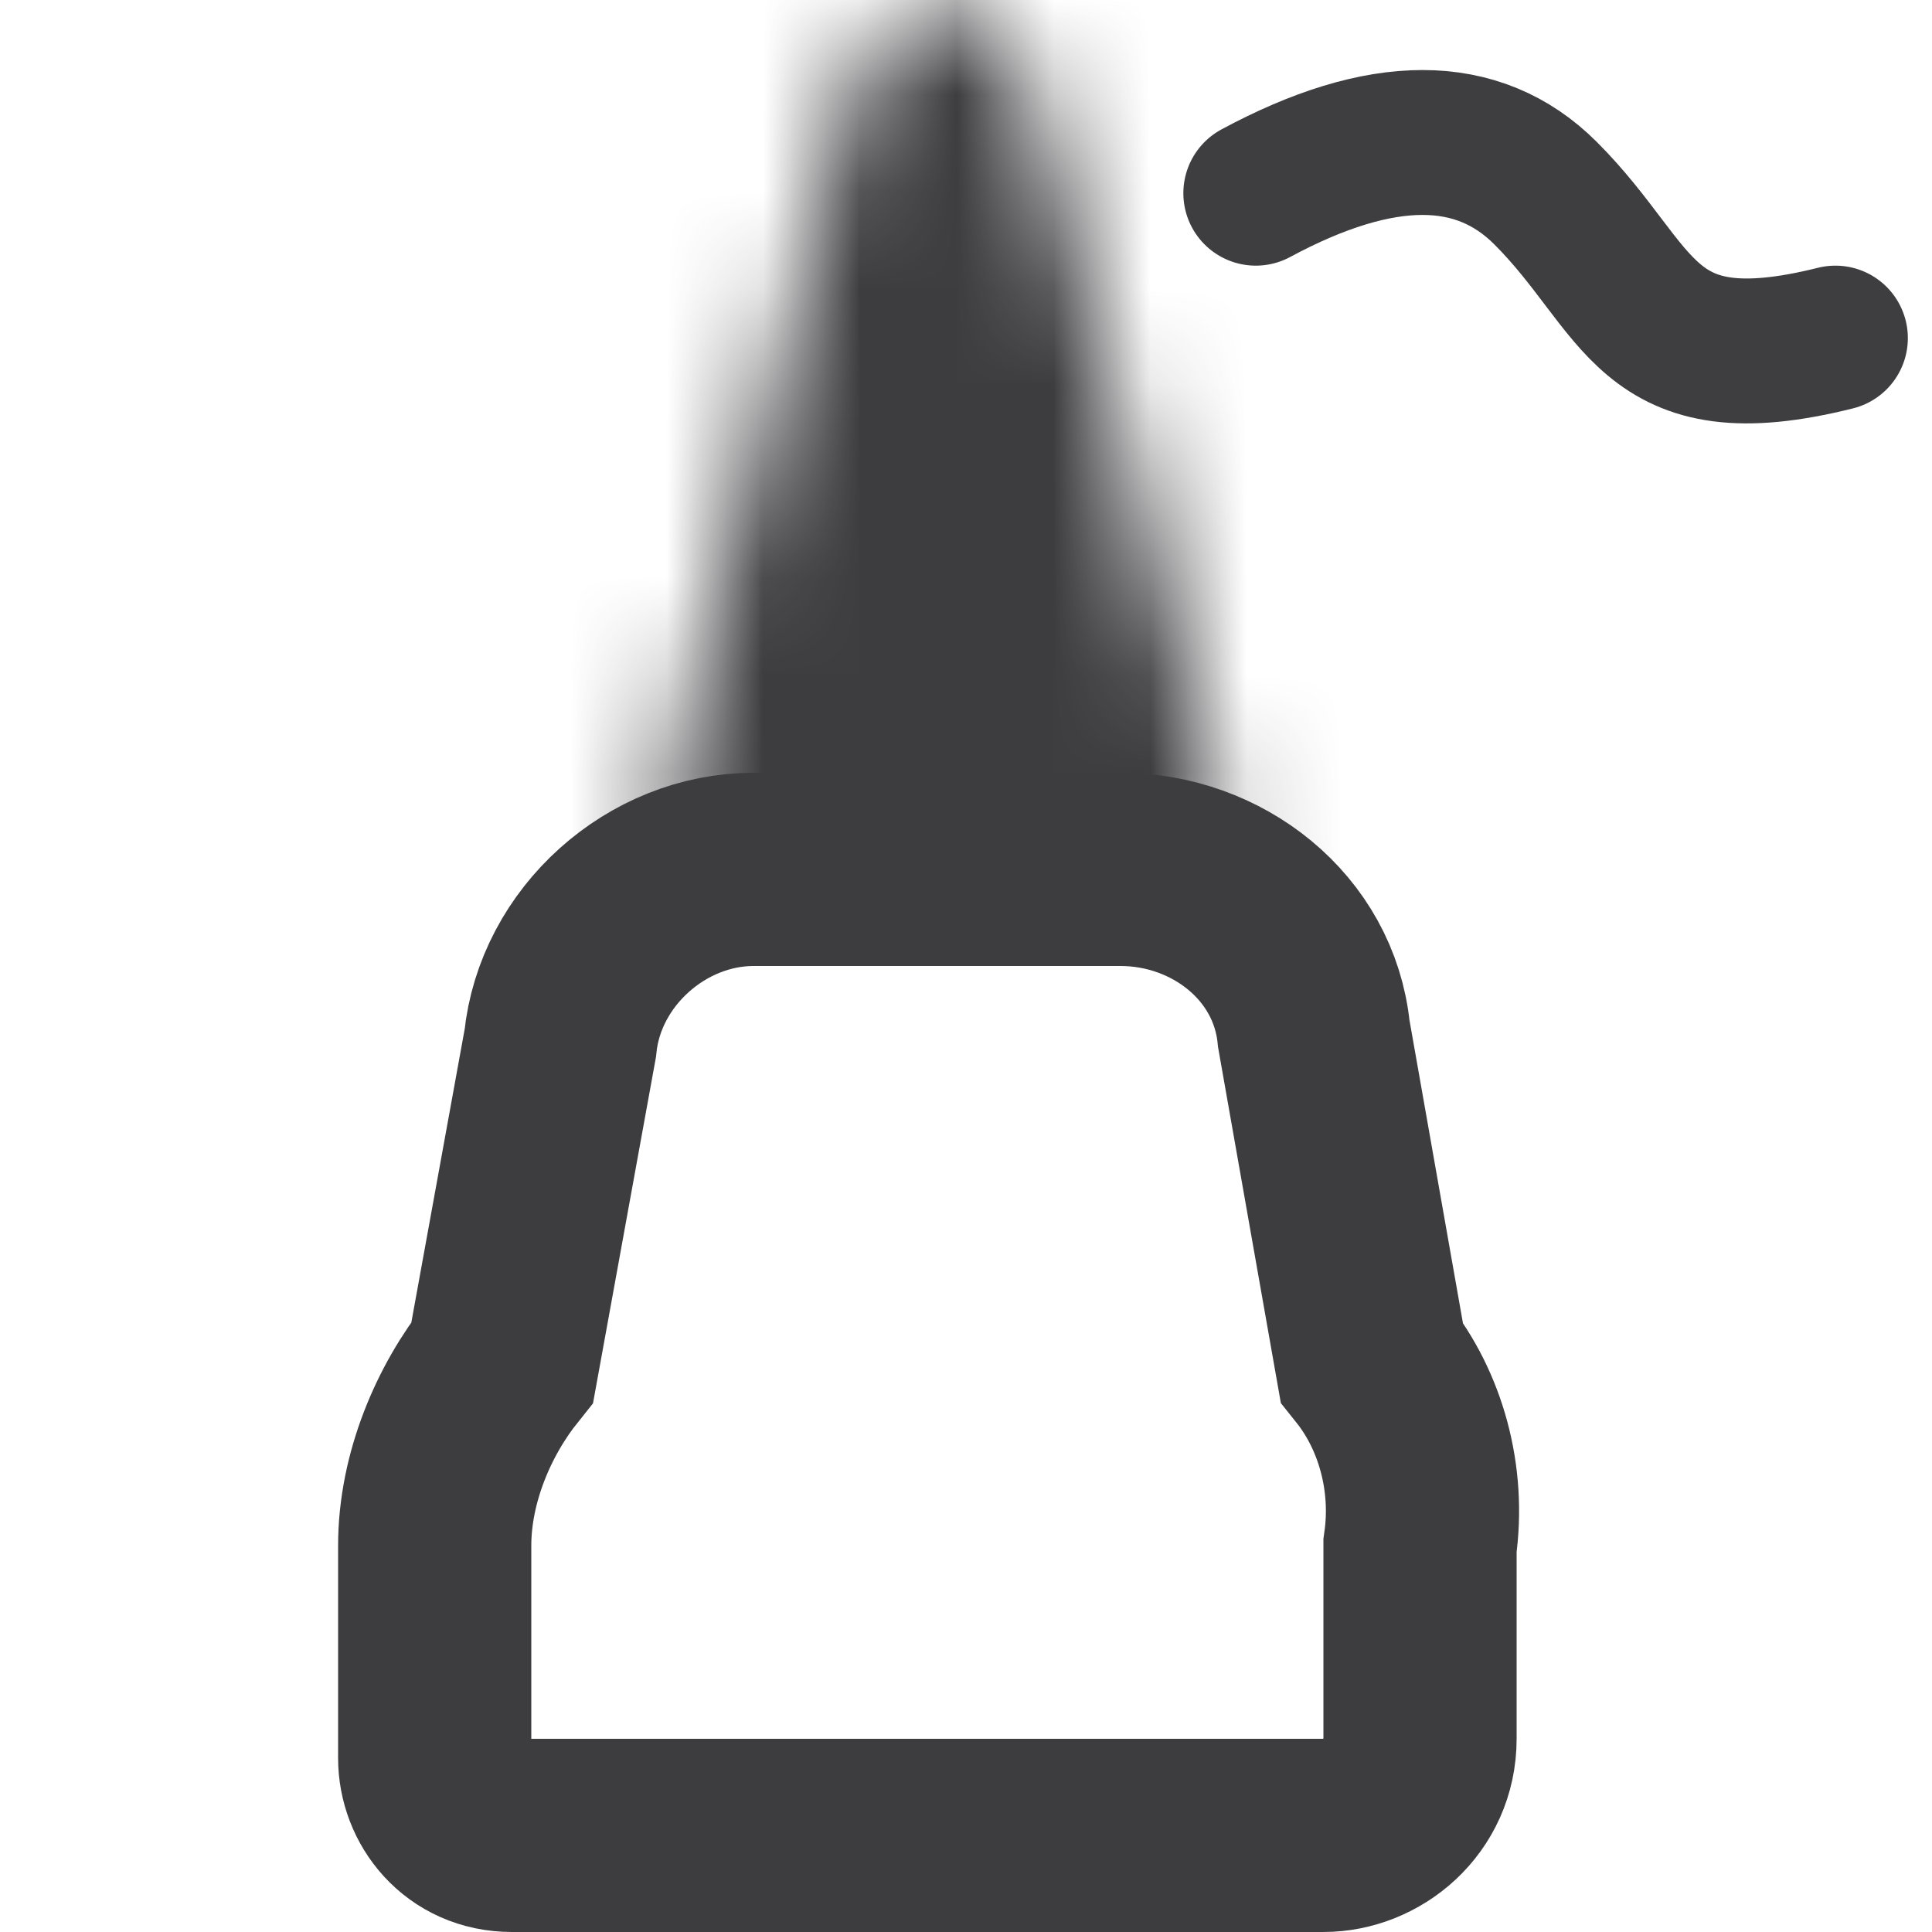 <?xml version="1.0" encoding="utf-8"?>
<!-- Generator: Adobe Illustrator 21.1.0, SVG Export Plug-In . SVG Version: 6.00 Build 0)  -->
<svg version="1.1" id="Layer_1" xmlns="http://www.w3.org/2000/svg" xmlns:xlink="http://www.w3.org/1999/xlink" x="0px" y="0px"
	 viewBox="0 0 20 20" style="enable-background:new 0 0 20 20;" xml:space="preserve">
<style type="text/css">
	.st0{fill:none;stroke:#3E3D40;stroke-width:1.5;stroke-linecap:round;}
	.st1{fill:none;stroke:#3D3D40;stroke-width:2;}
	.st2{filter:url(#Adobe_OpacityMaskFilter);}
	.st3{fill:#FFFFFF;}
	.st4{mask:url(#mask-2);fill:#3D3D40;}
</style>
<path id="Path-3" class="st0" d="M13,2c1.3-0.7,2.3-0.7,3,0c1,1,1,2,3,1.5"/>
<g id="Page-1" transform="translate(4, -1.5)">
	<path id="Stroke-1" class="st1" d="M10.2,15.6l-0.6-3.4c-0.1-1-1-1.7-2-1.7l-3.8,0c-1,0-1.9,0.8-2,1.8l-0.6,3.3
		c-0.4,0.5-0.7,1.2-0.7,1.9v2.2c0,0.4,0.3,0.8,0.8,0.8h8.4c0.5,0,1-0.4,1-1v-2C10.8,16.8,10.6,16.1,10.2,15.6z"/>
	<g id="Group-5" transform="translate(2, 0.781)">
		<g id="Clip-4">
		</g>
		<defs>
			<filter id="Adobe_OpacityMaskFilter" filterUnits="userSpaceOnUse" x="-3.6" y="-4.8" width="14.7" height="20.5">
				<feColorMatrix  type="matrix" values="1 0 0 0 0  0 1 0 0 0  0 0 1 0 0  0 0 0 1 0"/>
			</filter>
		</defs>
		<mask maskUnits="userSpaceOnUse" x="-3.6" y="-4.8" width="14.7" height="20.5" id="mask-2">
			<g class="st2">
				<path id="path-1" class="st3" d="M2.7,2L1,8.5c-0.2,0.6-0.1,1.2,0,1.7c0.2-0.1,0.5-0.2,0.7-0.2l4.1,0c0.2,0,0.5,0.1,0.7,0.2
					c0.1-0.5,0.2-1.1,0-1.7L4.8,2C4.6,1.1,4.2,0.7,3.8,0.7C3.3,0.7,2.9,1.1,2.7,2z"/>
			</g>
		</mask>
		<polygon id="Fill-3" class="st4" points="-3.6,15.8 11.1,15.8 11.1,-4.8 -3.6,-4.8 		"/>
	</g>
</g>
</svg>

